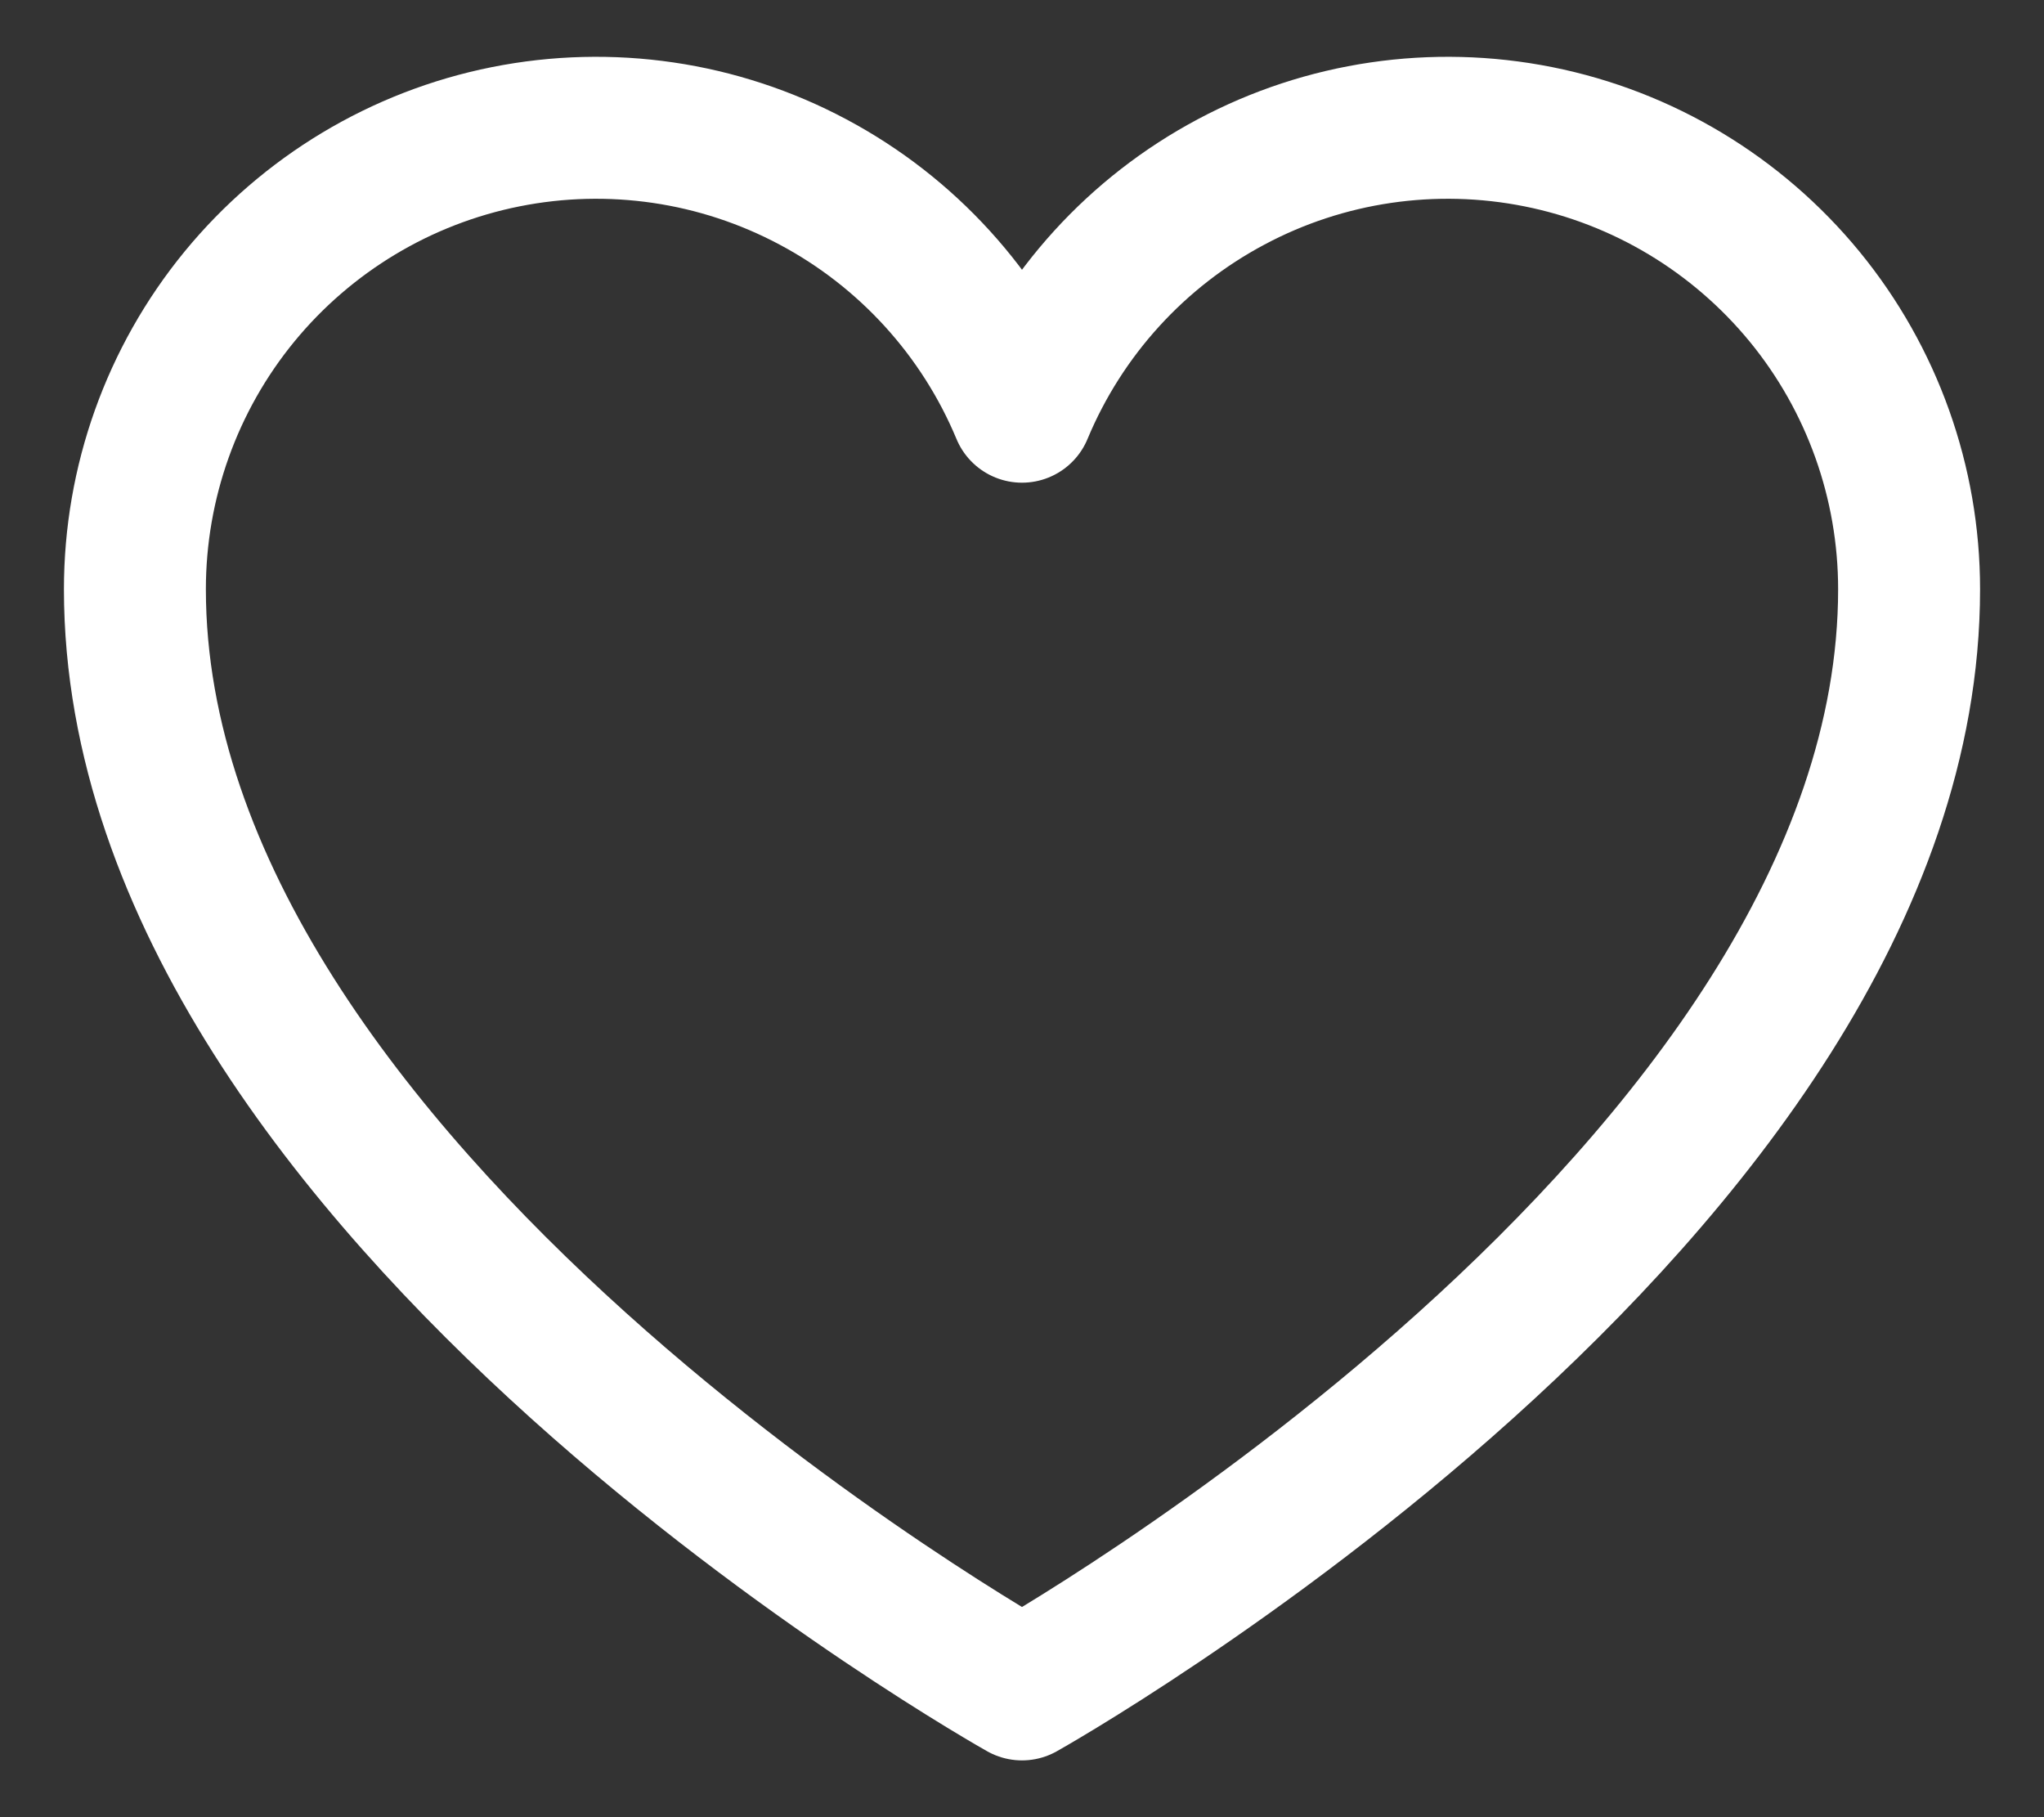 <svg width="18" height="16" viewBox="0 0 18 16" fill="none" xmlns="http://www.w3.org/2000/svg">
<rect x="0" y="0" width="18" height="16" fill="#333333" stroke="none"/>
<path d="M9 14.875C9 14.875 1.188 10.5 1.188 5.188C1.188 4.248 1.513 3.338 2.108 2.612C2.704 1.886 3.532 1.388 4.453 1.204C5.374 1.02 6.33 1.16 7.159 1.602C7.988 2.043 8.639 2.758 9 3.625C9.361 2.758 10.012 2.043 10.841 1.602C11.669 1.16 12.626 1.02 13.547 1.204C14.468 1.388 15.296 1.886 15.892 2.612C16.487 3.338 16.812 4.248 16.812 5.188C16.812 10.5 9 14.875 9 14.875Z" stroke="white" stroke-width="1.25" stroke-linecap="round" stroke-linejoin="round"/>
</svg>
